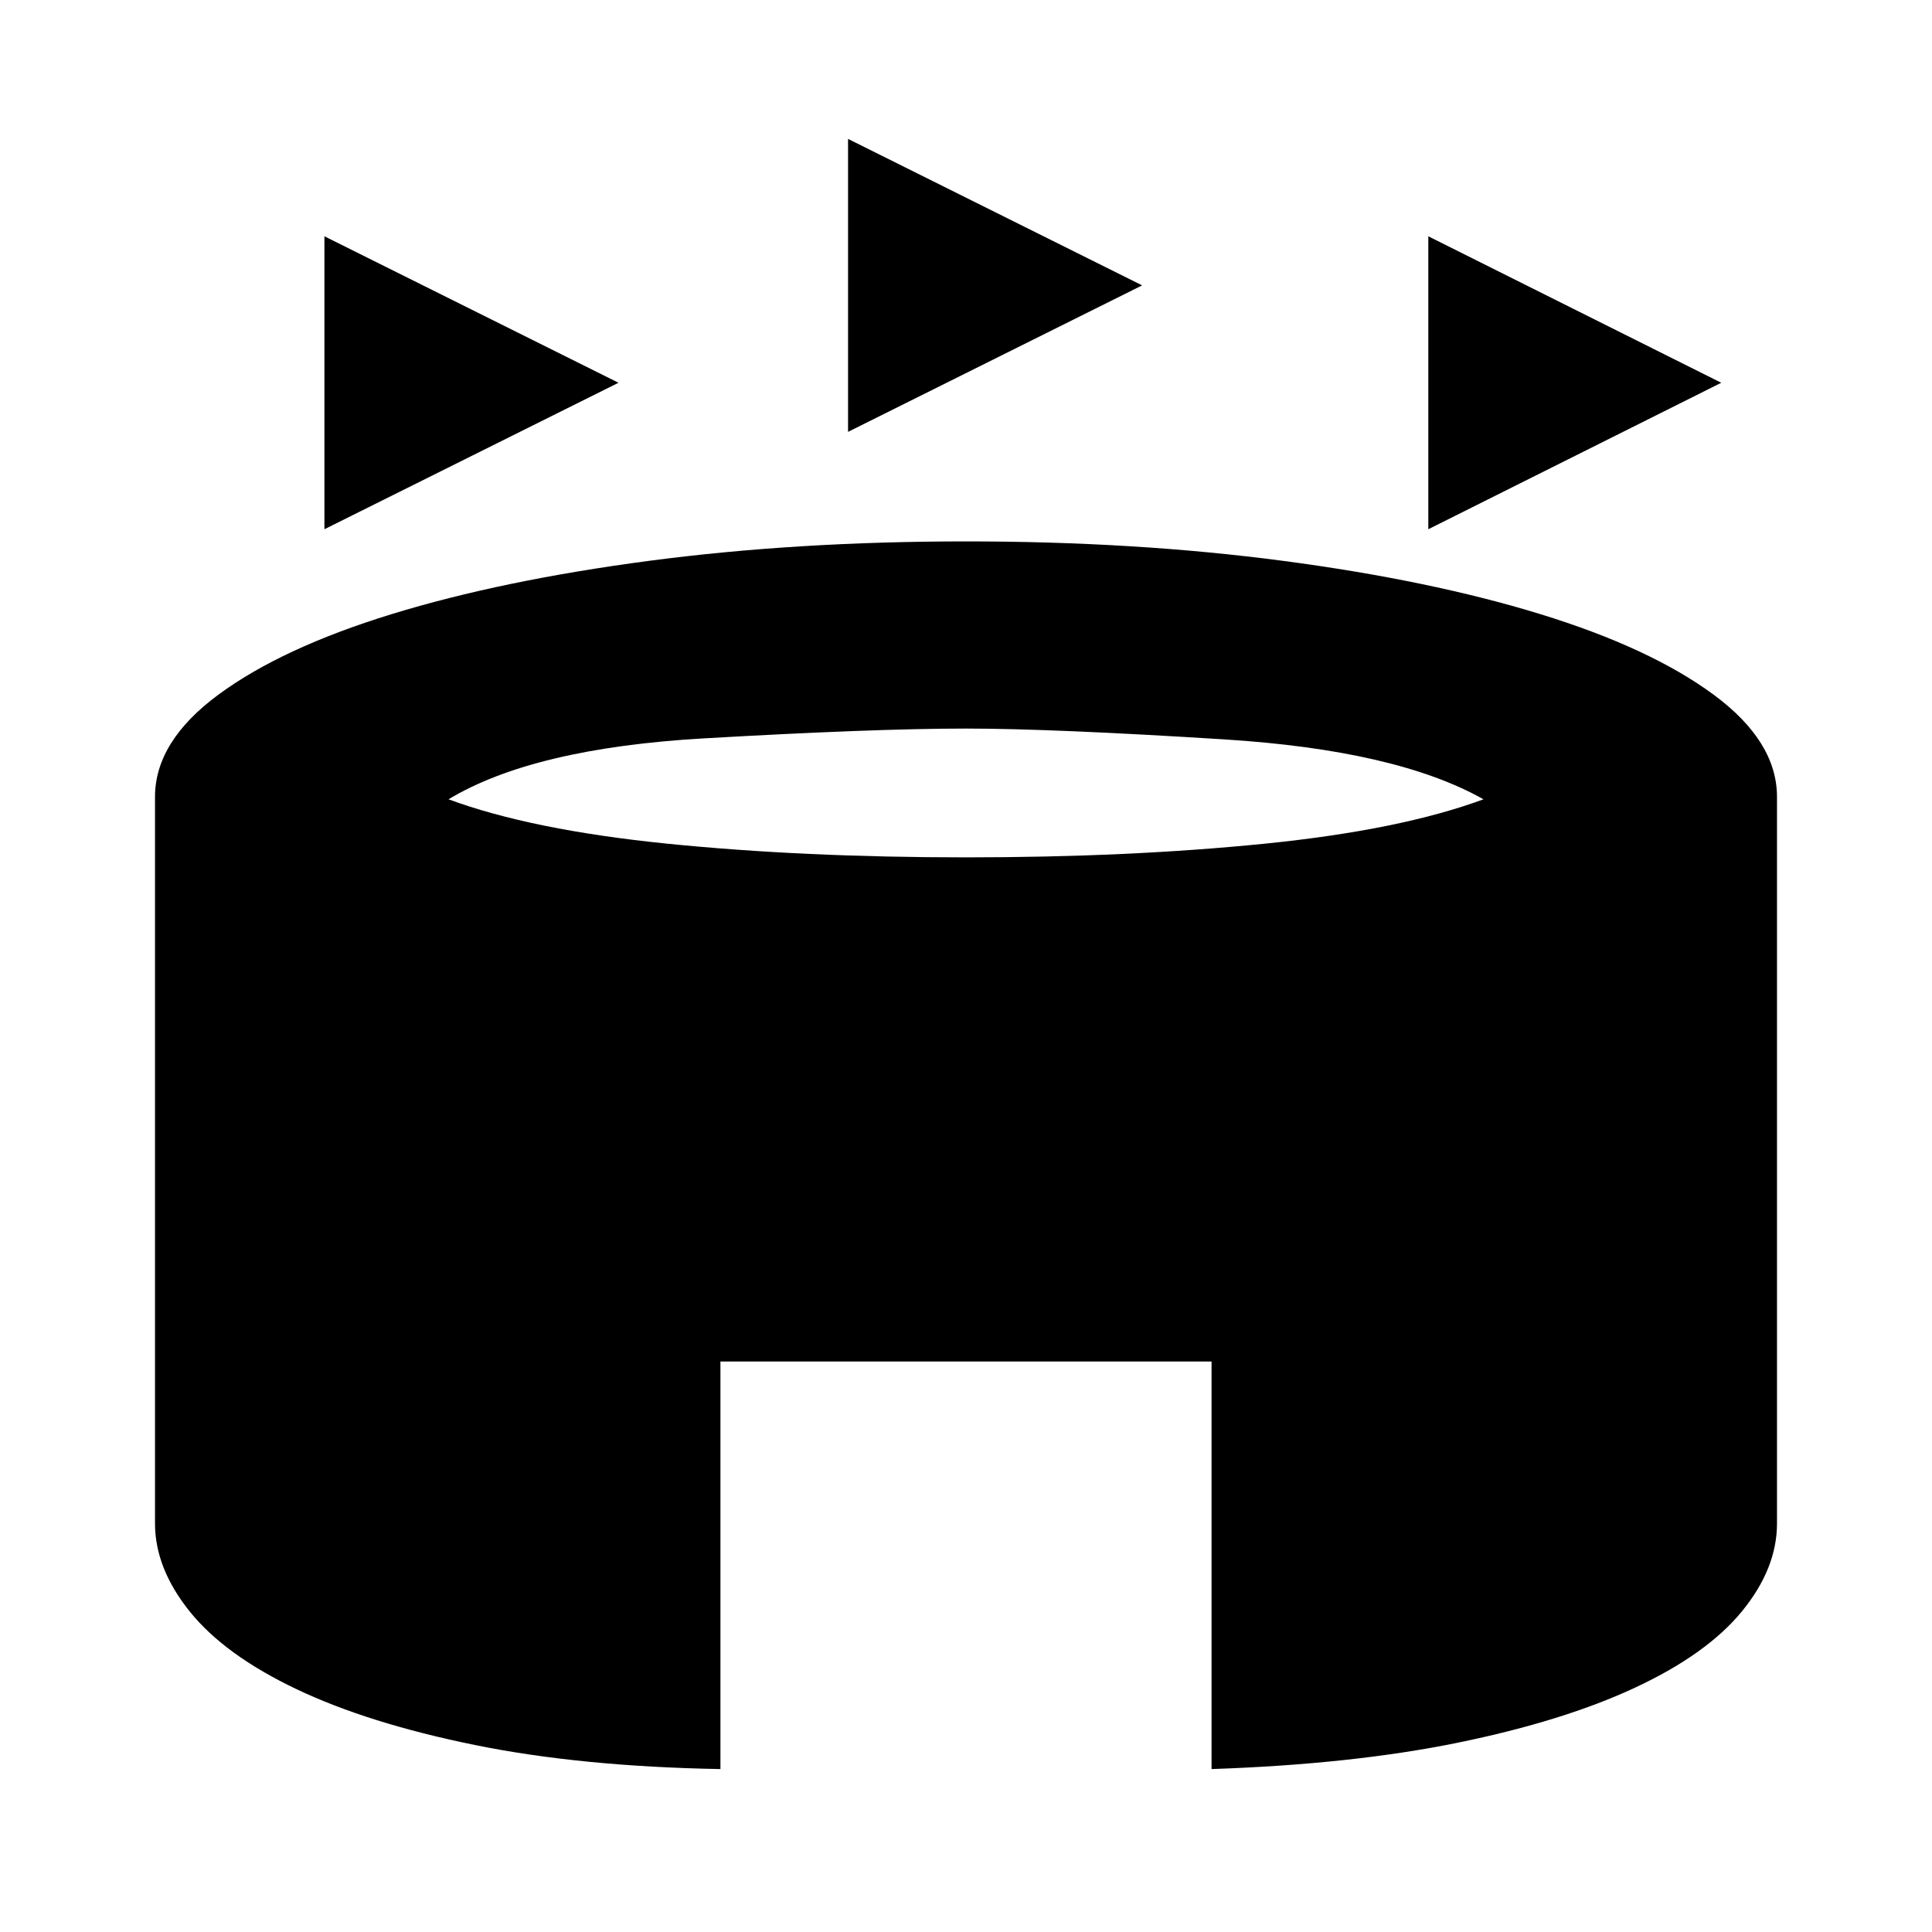 <svg xmlns="http://www.w3.org/2000/svg" height="20" viewBox="0 -960 960 960" width="20"><path d="M161.2-697.02v-145.57l146.13 72.78-146.13 72.79Zm548.52 0v-145.57l145.56 72.78-145.56 72.79Zm-288.33-48.39v-145.57l146.13 72.78-146.13 72.79ZM357.98-80.96q-69.33-1.23-122.13-11.98-52.81-10.75-88.46-27.7-35.65-16.95-53.01-38.49Q77.02-180.67 77.02-203v-361q0-27.59 31.51-50.83t86.15-40.03q54.65-16.79 127.82-26.46 73.17-9.66 157.5-9.66t157.5 9.66q73.17 9.67 127.82 26.46 54.64 16.79 86.15 40.03 31.51 23.24 31.51 50.83v361q0 22.33-17.36 43.59-17.36 21.26-53.01 37.92-35.65 16.67-88.21 27.42-52.55 10.75-122.38 13.11v-202.52H357.98v202.52ZM480-533.98q81.02 0 148.46-6.8 67.43-6.81 108.67-22.05-43.22-24.39-128.81-29.77-85.58-5.38-128.32-5.38-45.74 0-130.36 4.88t-126.77 30.27q41.24 15.24 108.67 22.05 67.44 6.8 148.46 6.8Z"/></svg>